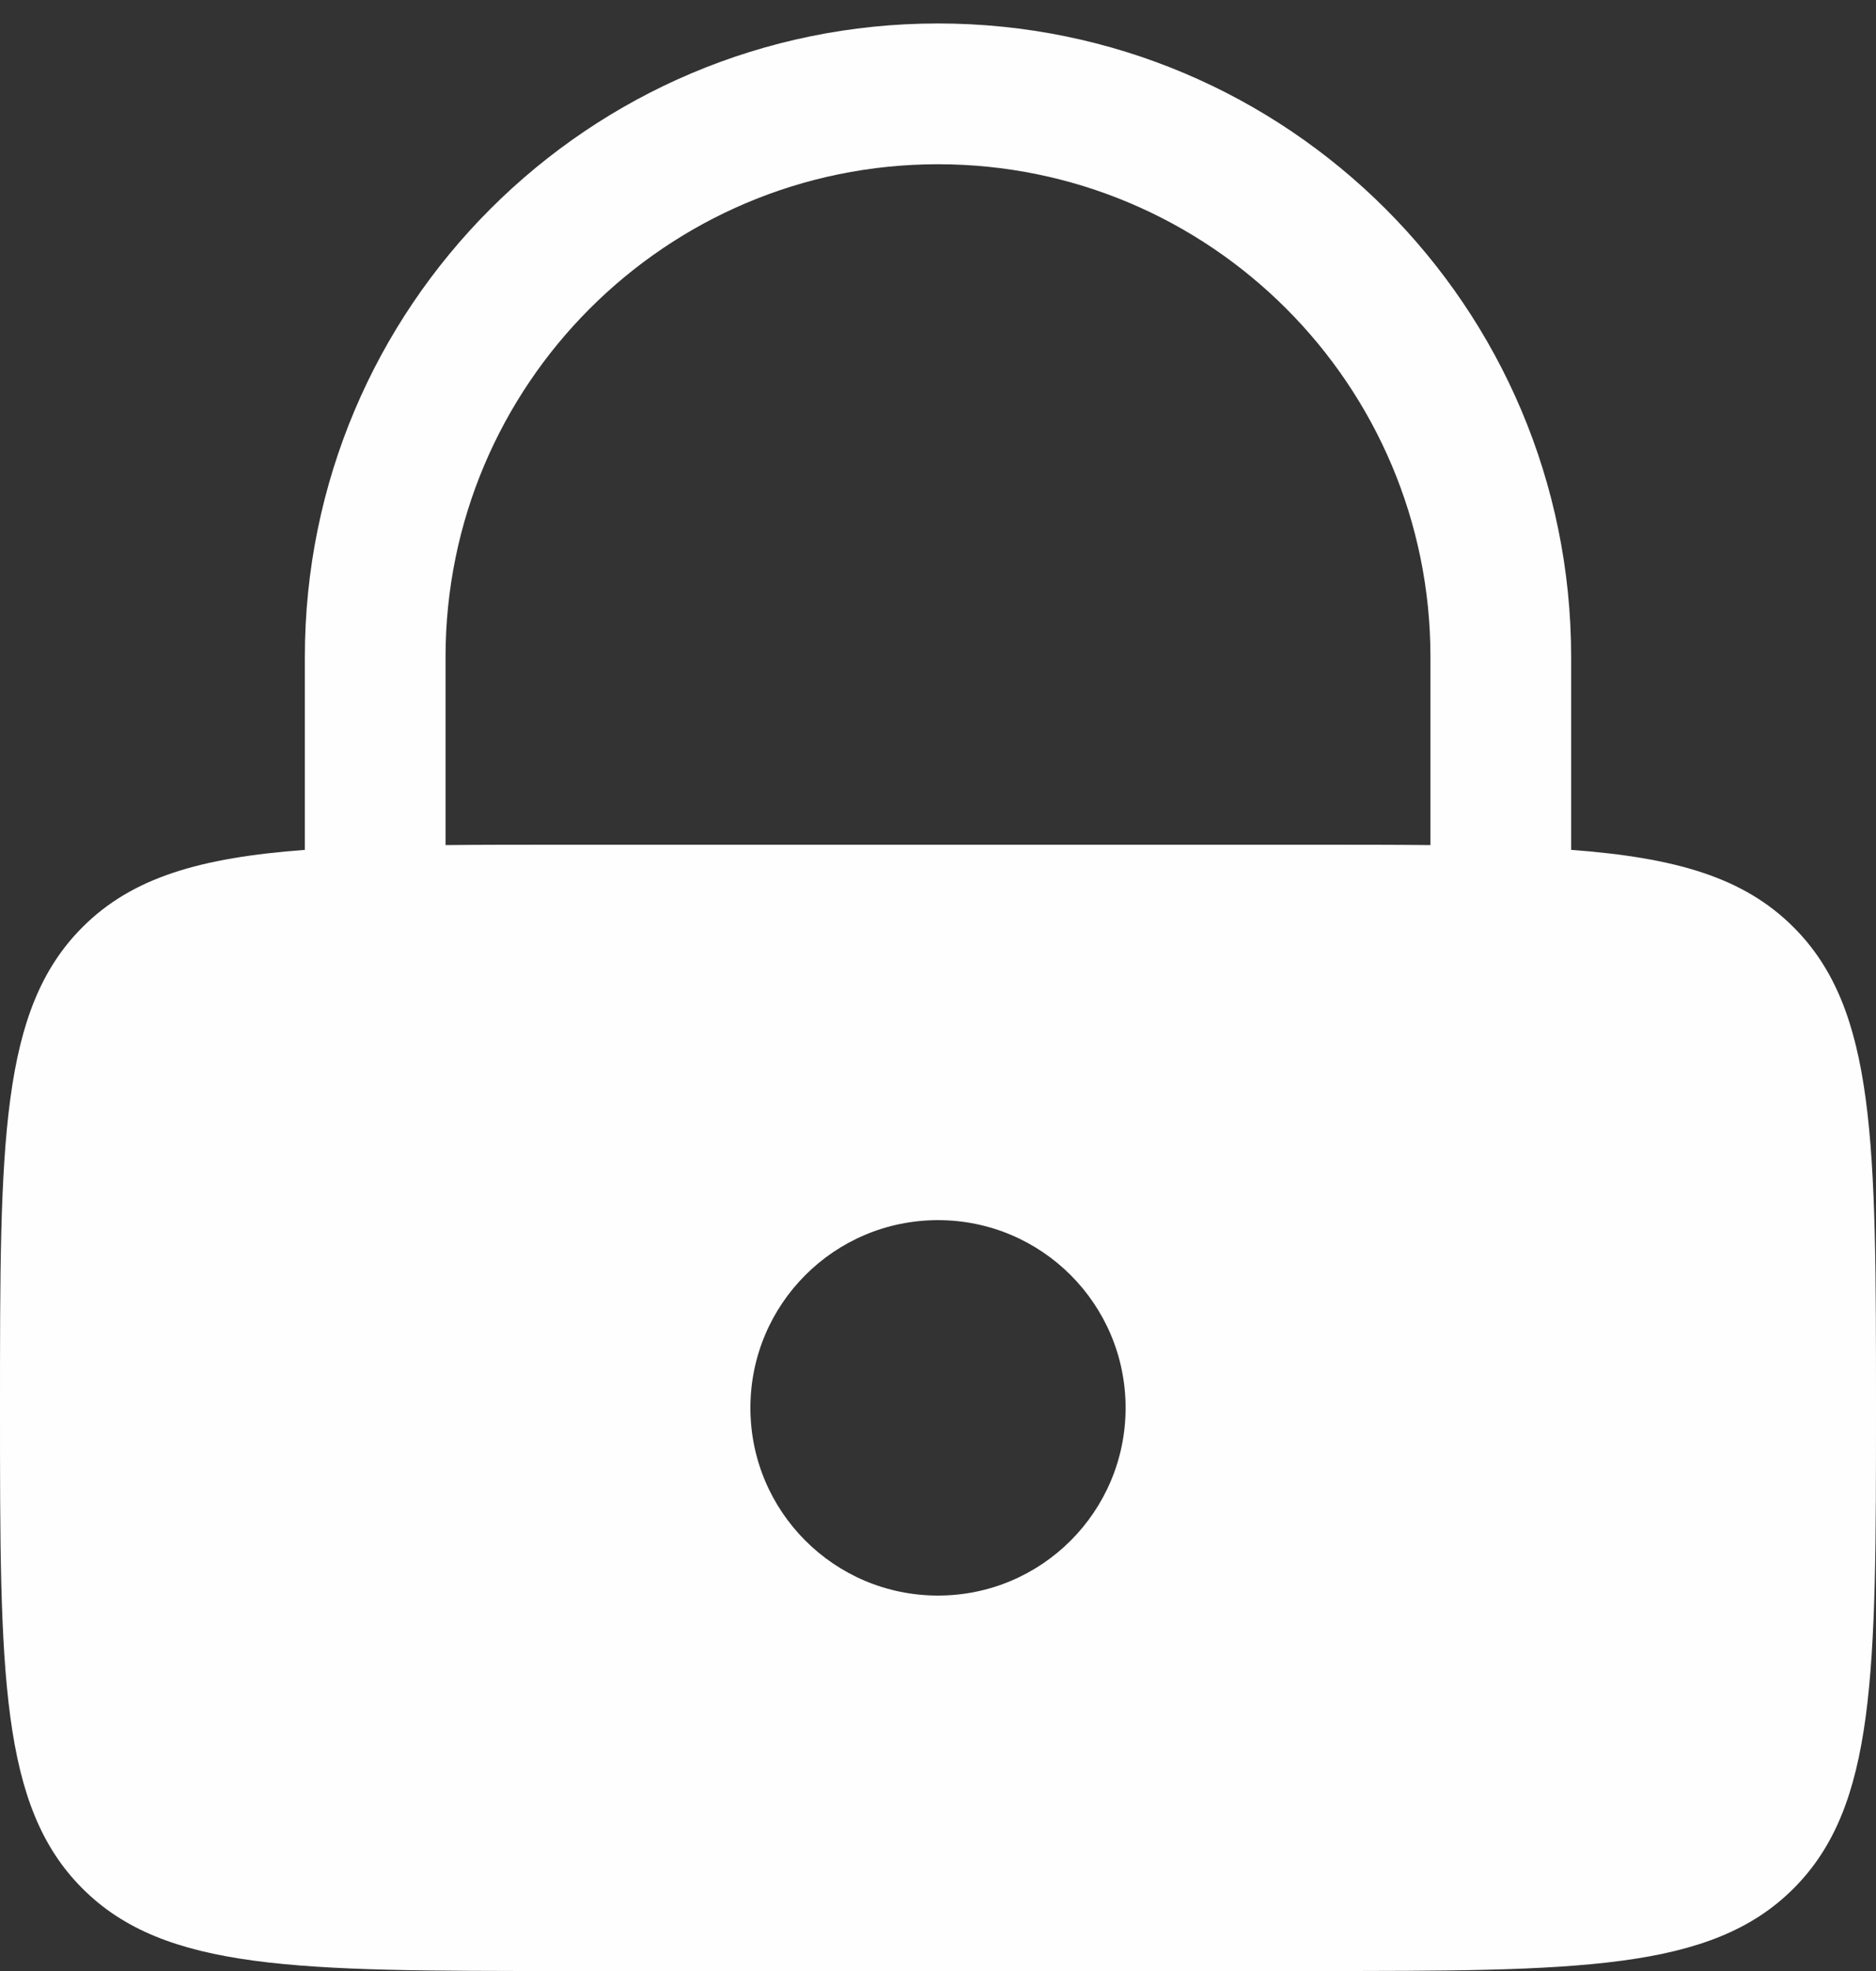 <svg width="20" height="21" viewBox="0 0 20 21" fill="none" xmlns="http://www.w3.org/2000/svg">
<rect x="0" y="0" width="20" height="21" fill="#333333" stroke="none"/>
<path fill-rule="evenodd" clip-rule="evenodd" d="M3.25 9.055V7C3.25 3.272 6.272 0.25 10 0.25C13.728 0.25 16.75 3.272 16.75 7V9.055C17.865 9.138 18.591 9.348 19.121 9.879C20 10.757 20 12.172 20 15C20 17.828 20 19.243 19.121 20.121C18.243 21 16.828 21 14 21H6C3.172 21 1.757 21 0.879 20.121C0 19.243 0 17.828 0 15C0 12.172 0 10.757 0.879 9.879C1.409 9.348 2.135 9.138 3.25 9.055ZM4.75 7C4.75 4.101 7.101 1.75 10 1.75C12.899 1.75 15.25 4.101 15.25 7V9.004C14.867 9 14.451 9 14 9H6C5.548 9 5.133 9 4.75 9.004V7ZM12 15C12 16.105 11.105 17 10 17C8.895 17 8 16.105 8 15C8 13.895 8.895 13 10 13C11.105 13 12 13.895 12 15Z" fill="#FEFEFE"/>
</svg>
